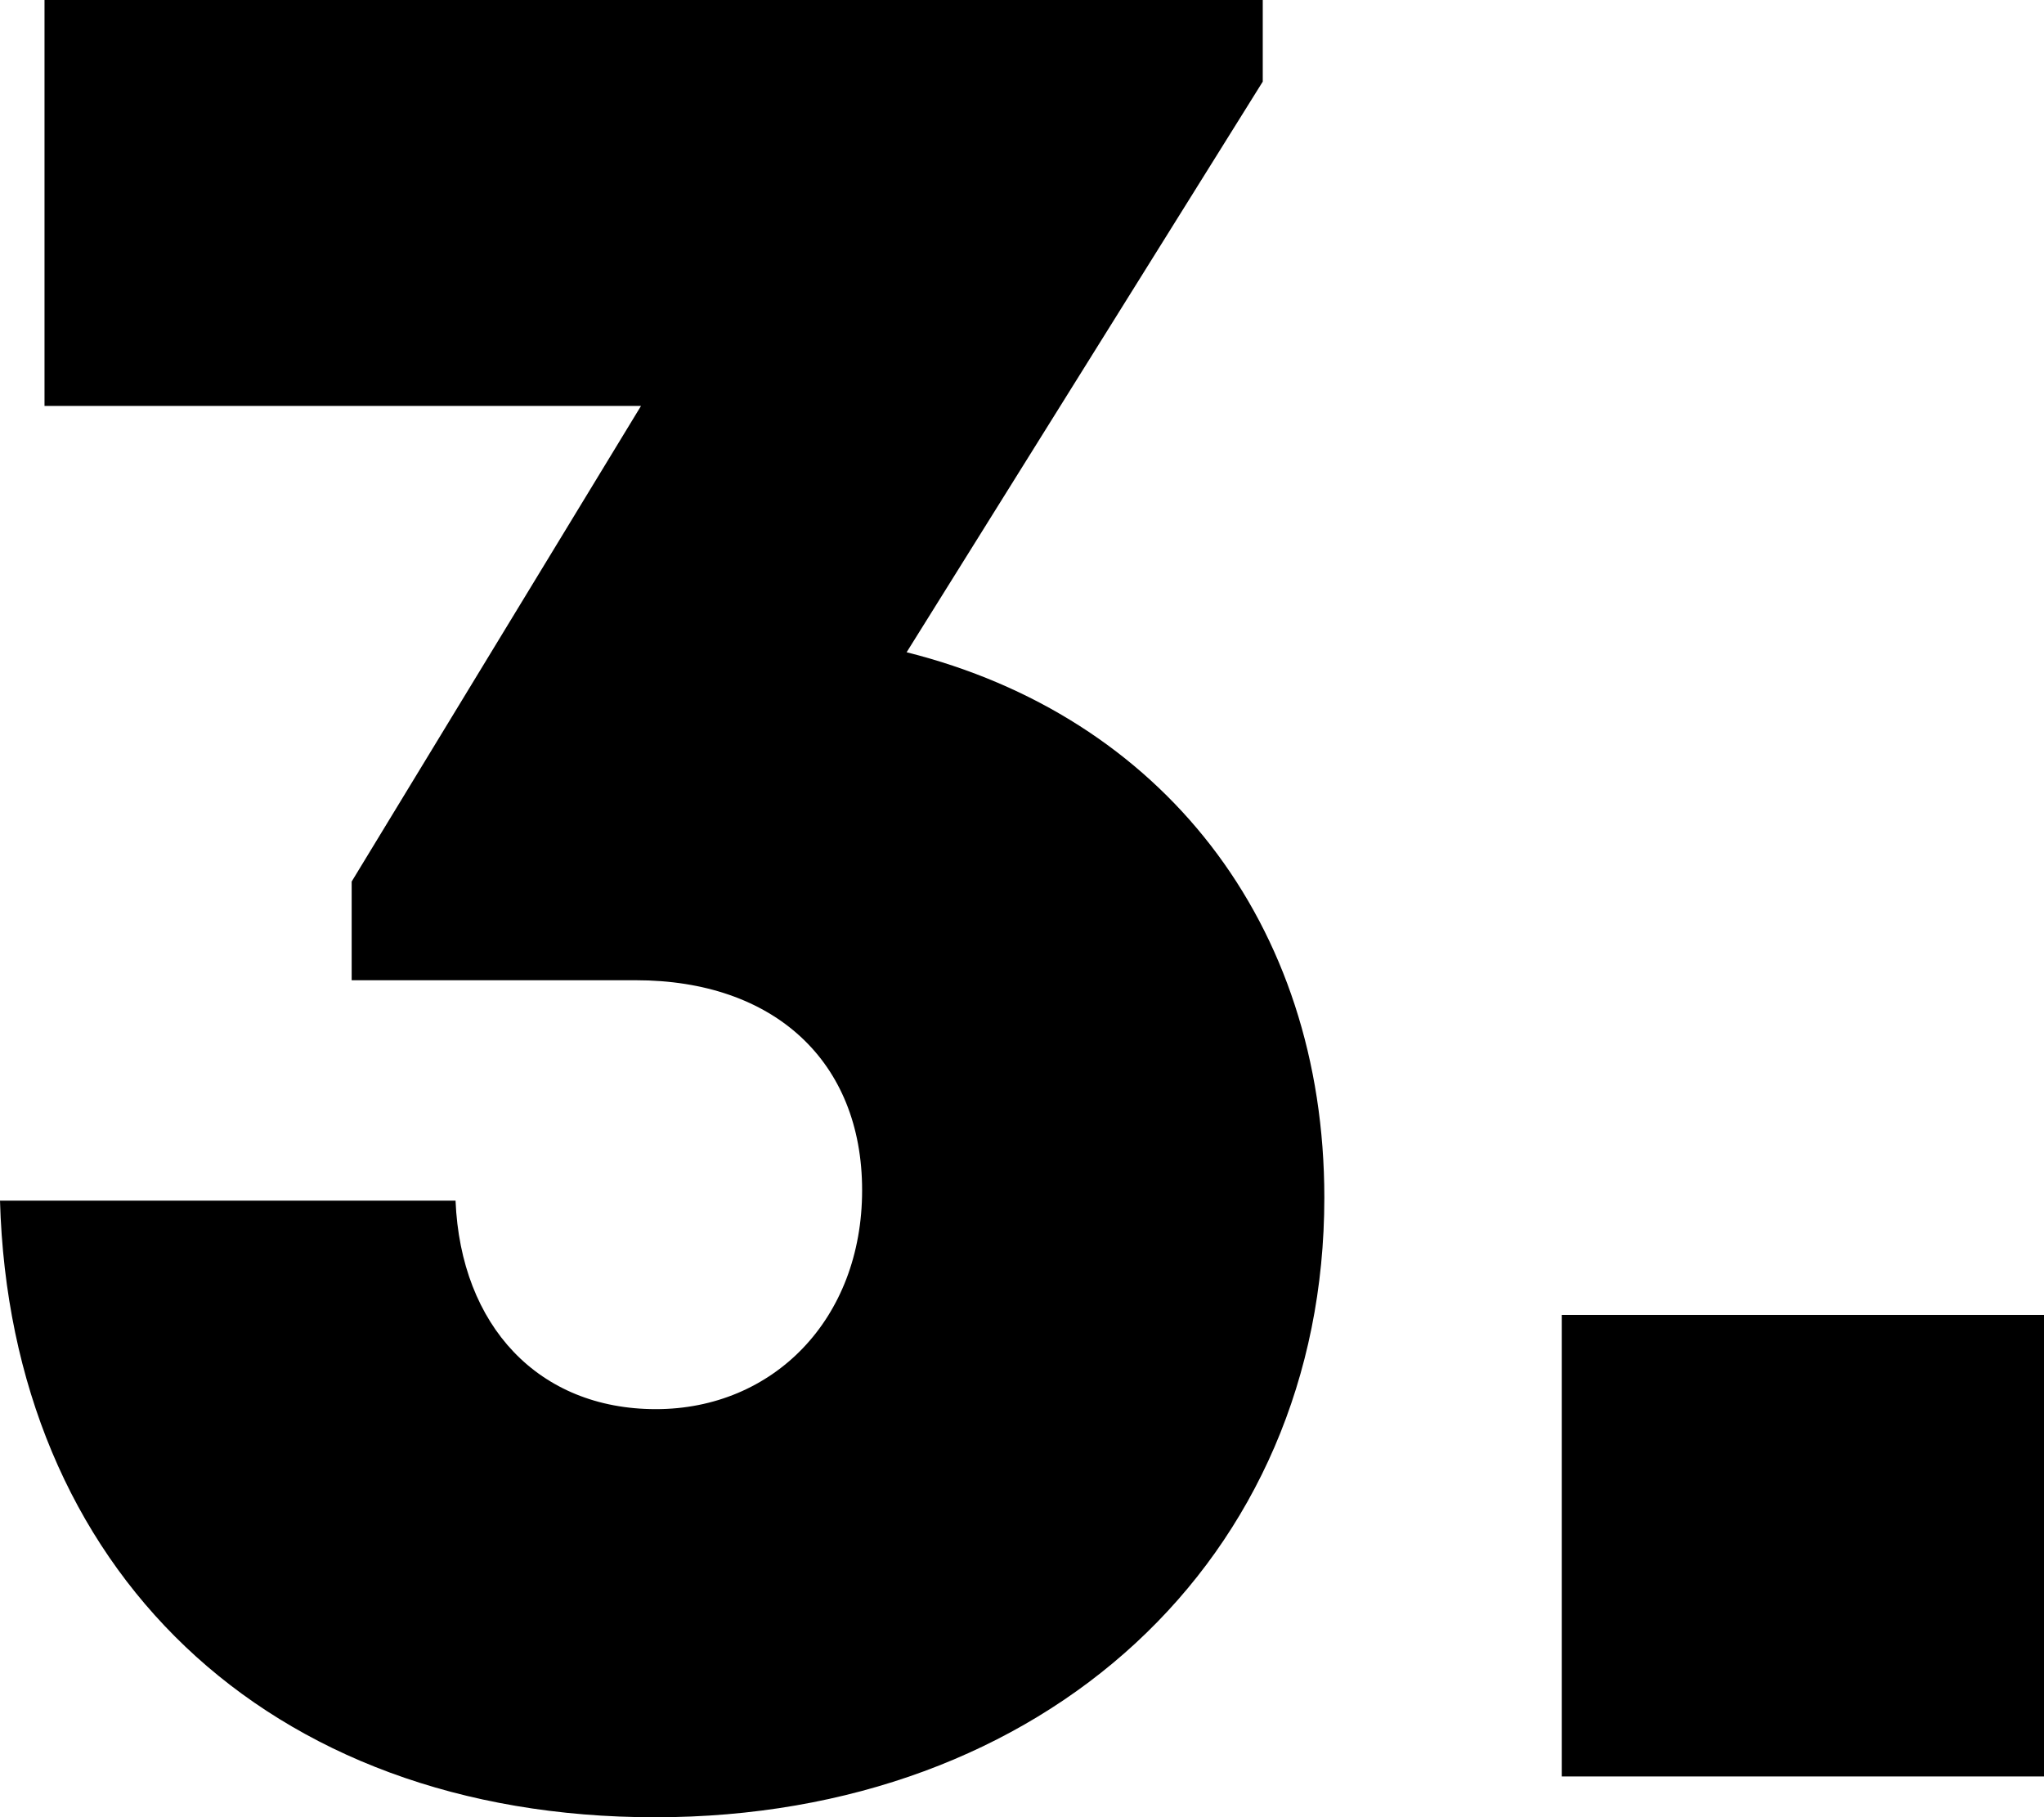<?xml version="1.0" encoding="UTF-8"?>
<svg id="Layer_2" data-name="Layer 2" xmlns="http://www.w3.org/2000/svg" viewBox="0 0 27.55 24.49">
  <defs>
    <style>
      .cls-1 {
        fill: #000;
        stroke-width: 0px;
      }
    </style>
  </defs>
  <g id="Layer_1-2" data-name="Layer 1">
    <g>
      <path class="cls-1" d="M17.85,16.14c0,4.87-3.77,8.35-9.02,8.35S.14,21.13,0,16.18h6.14c.07,1.69,1.12,2.81,2.7,2.81s2.78-1.21,2.78-2.95-1.19-2.83-3.05-2.83h-3.83v-1.33l3.9-6.41H.6V0h16.42v1.1l-4.8,7.69c3.43.86,5.63,3.64,5.63,7.35Z"/>
      <path class="cls-1" d="M21.05,17.72h6.5v6.22h-6.5v-6.22Z"/>
    </g>
  </g>
</svg>